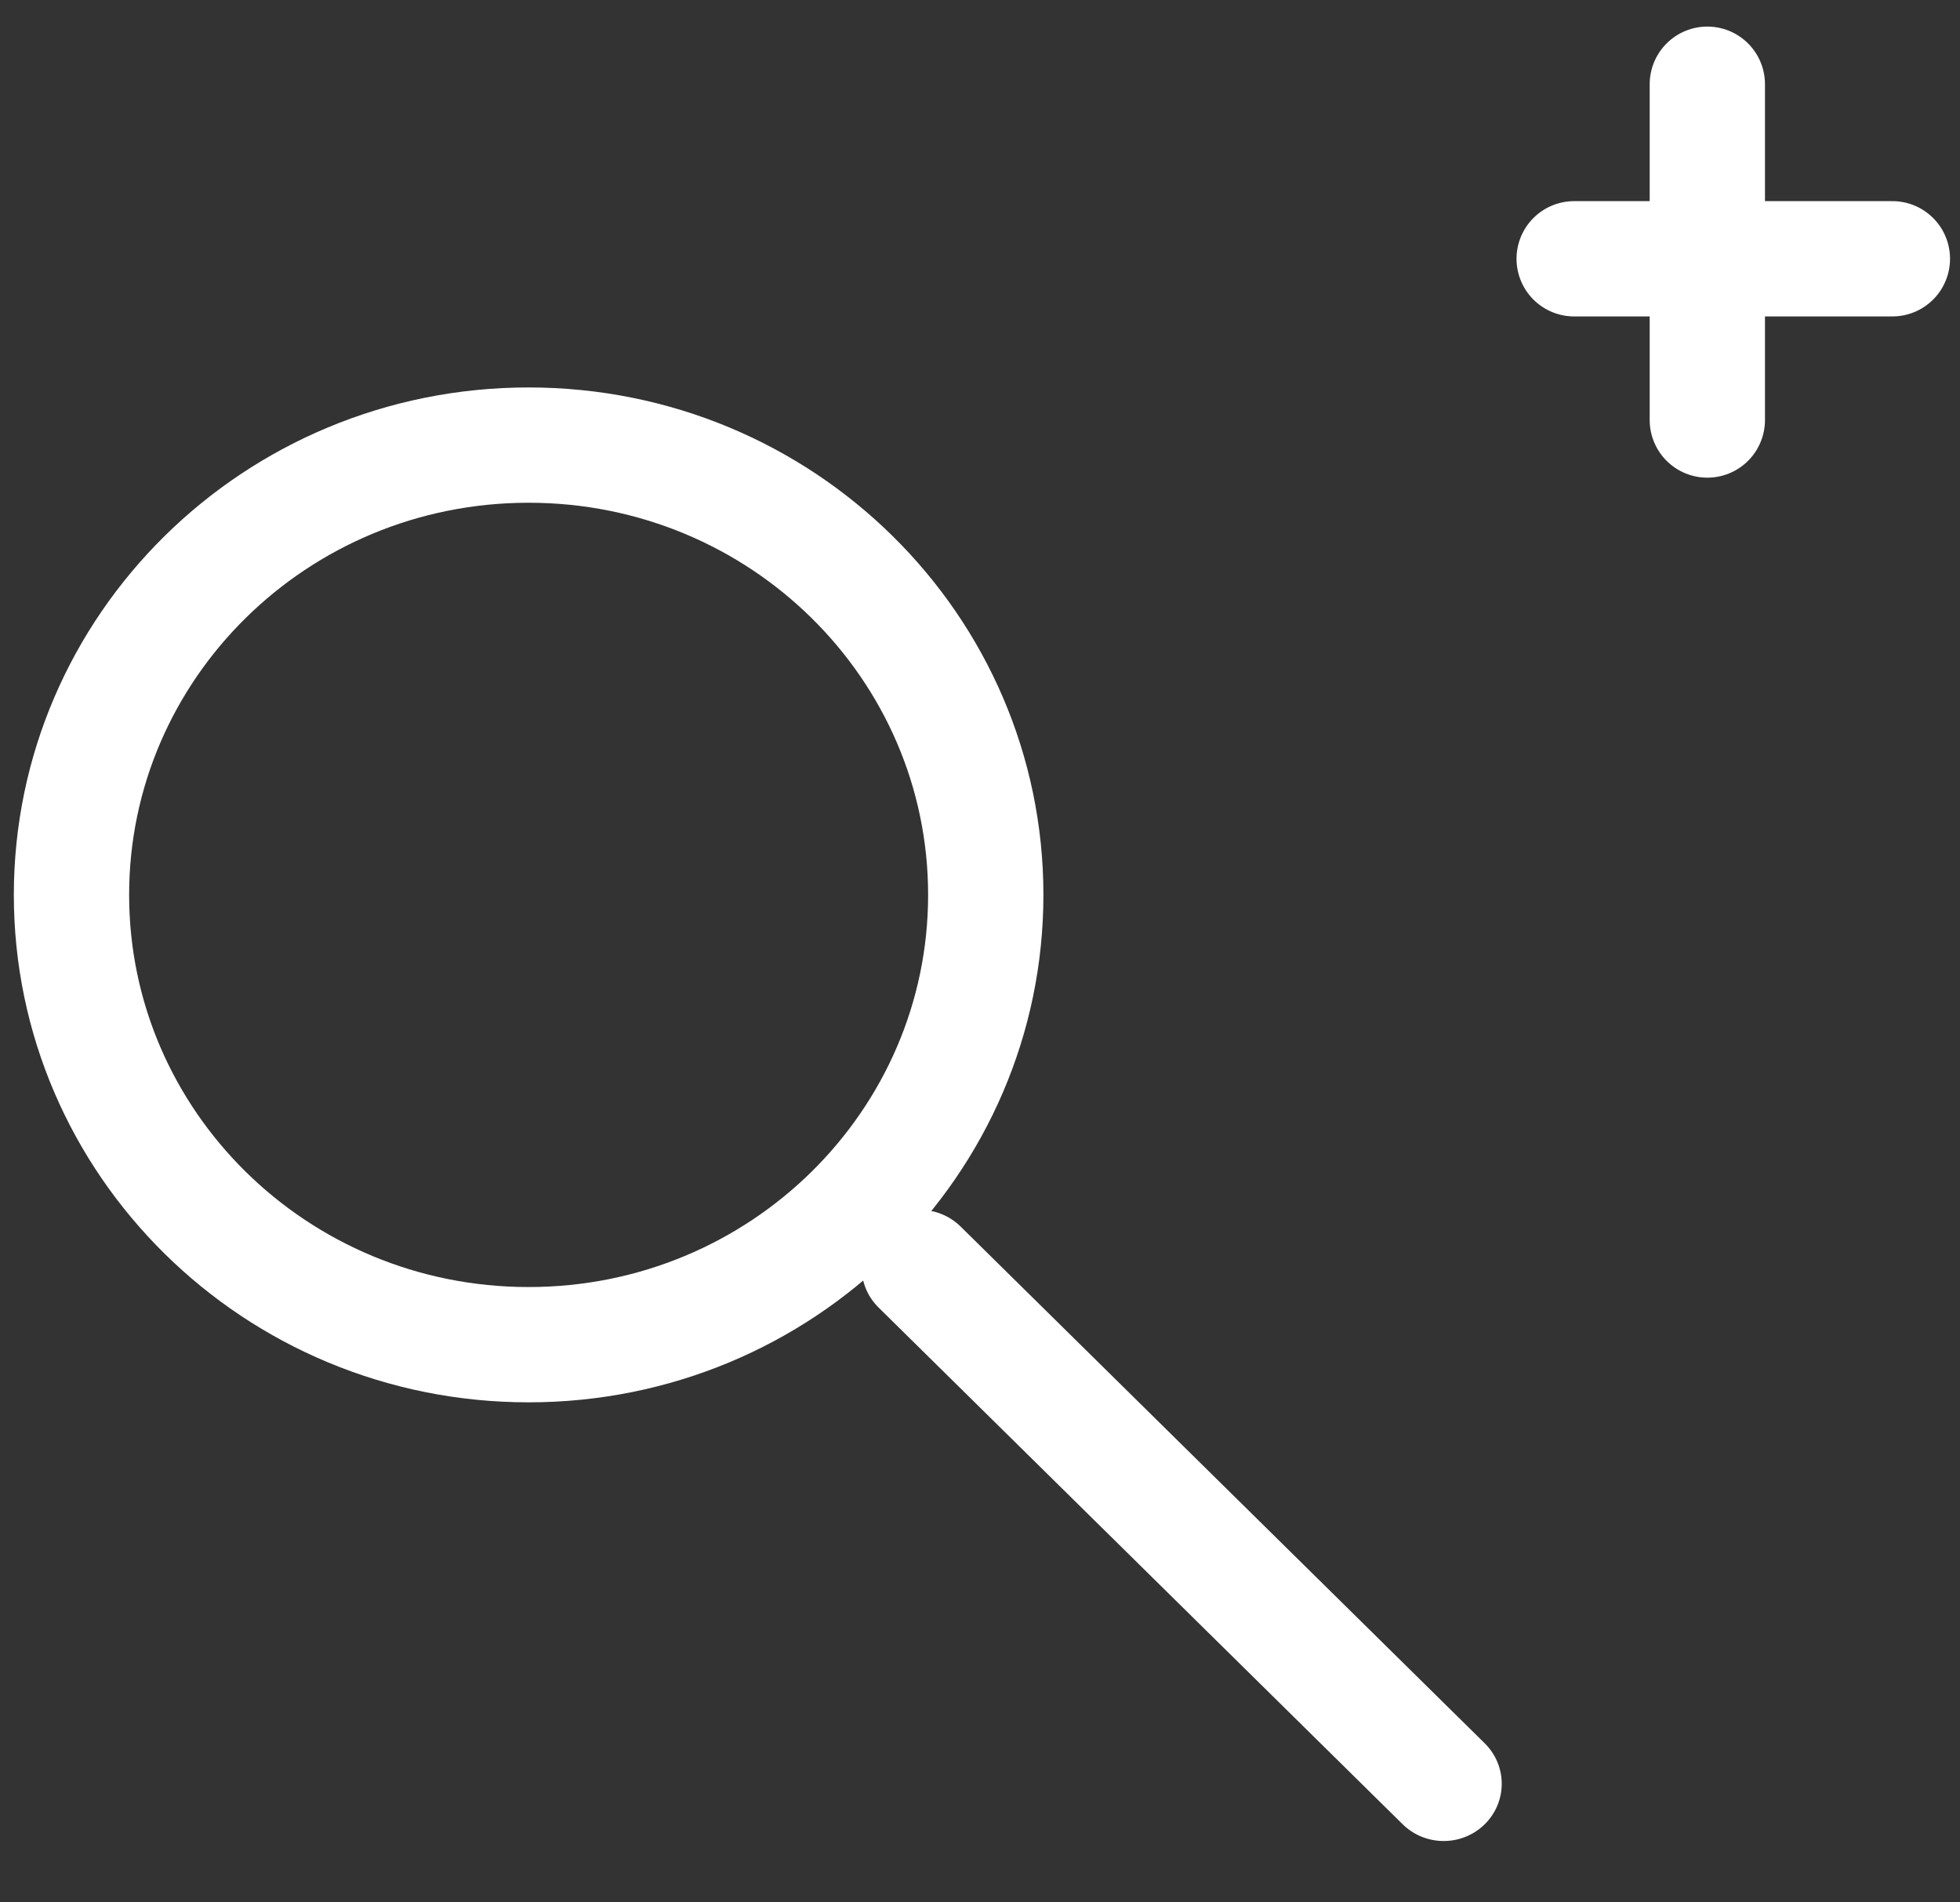 <svg width="34" height="33" viewBox="0 0 34 33" fill="none" xmlns="http://www.w3.org/2000/svg">
<rect x="0" y="0" width="34" height="33" fill="#333333" stroke="none"/>
<line x1="29.617" y1="1.461" x2="29.617" y2="7.286" stroke="white" stroke-width="2" stroke-linecap="round"/>
<path d="M27.307 4.489L32.827 4.489" stroke="white" stroke-width="2" stroke-linecap="round"/>
<path d="M17.1 15.523C17.1 19.819 13.563 23.326 9.17 23.326C4.776 23.326 1.24 19.819 1.24 15.523C1.24 11.227 4.776 7.721 9.17 7.721C13.563 7.721 17.1 11.227 17.1 15.523Z" stroke="white" stroke-width="2"/>
<line x1="1" y1="-1" x2="13.769" y2="-1" transform="matrix(0.712 0.702 -0.712 0.702 14.528 21.979)" stroke="white" stroke-width="2" stroke-linecap="round"/>
</svg>
